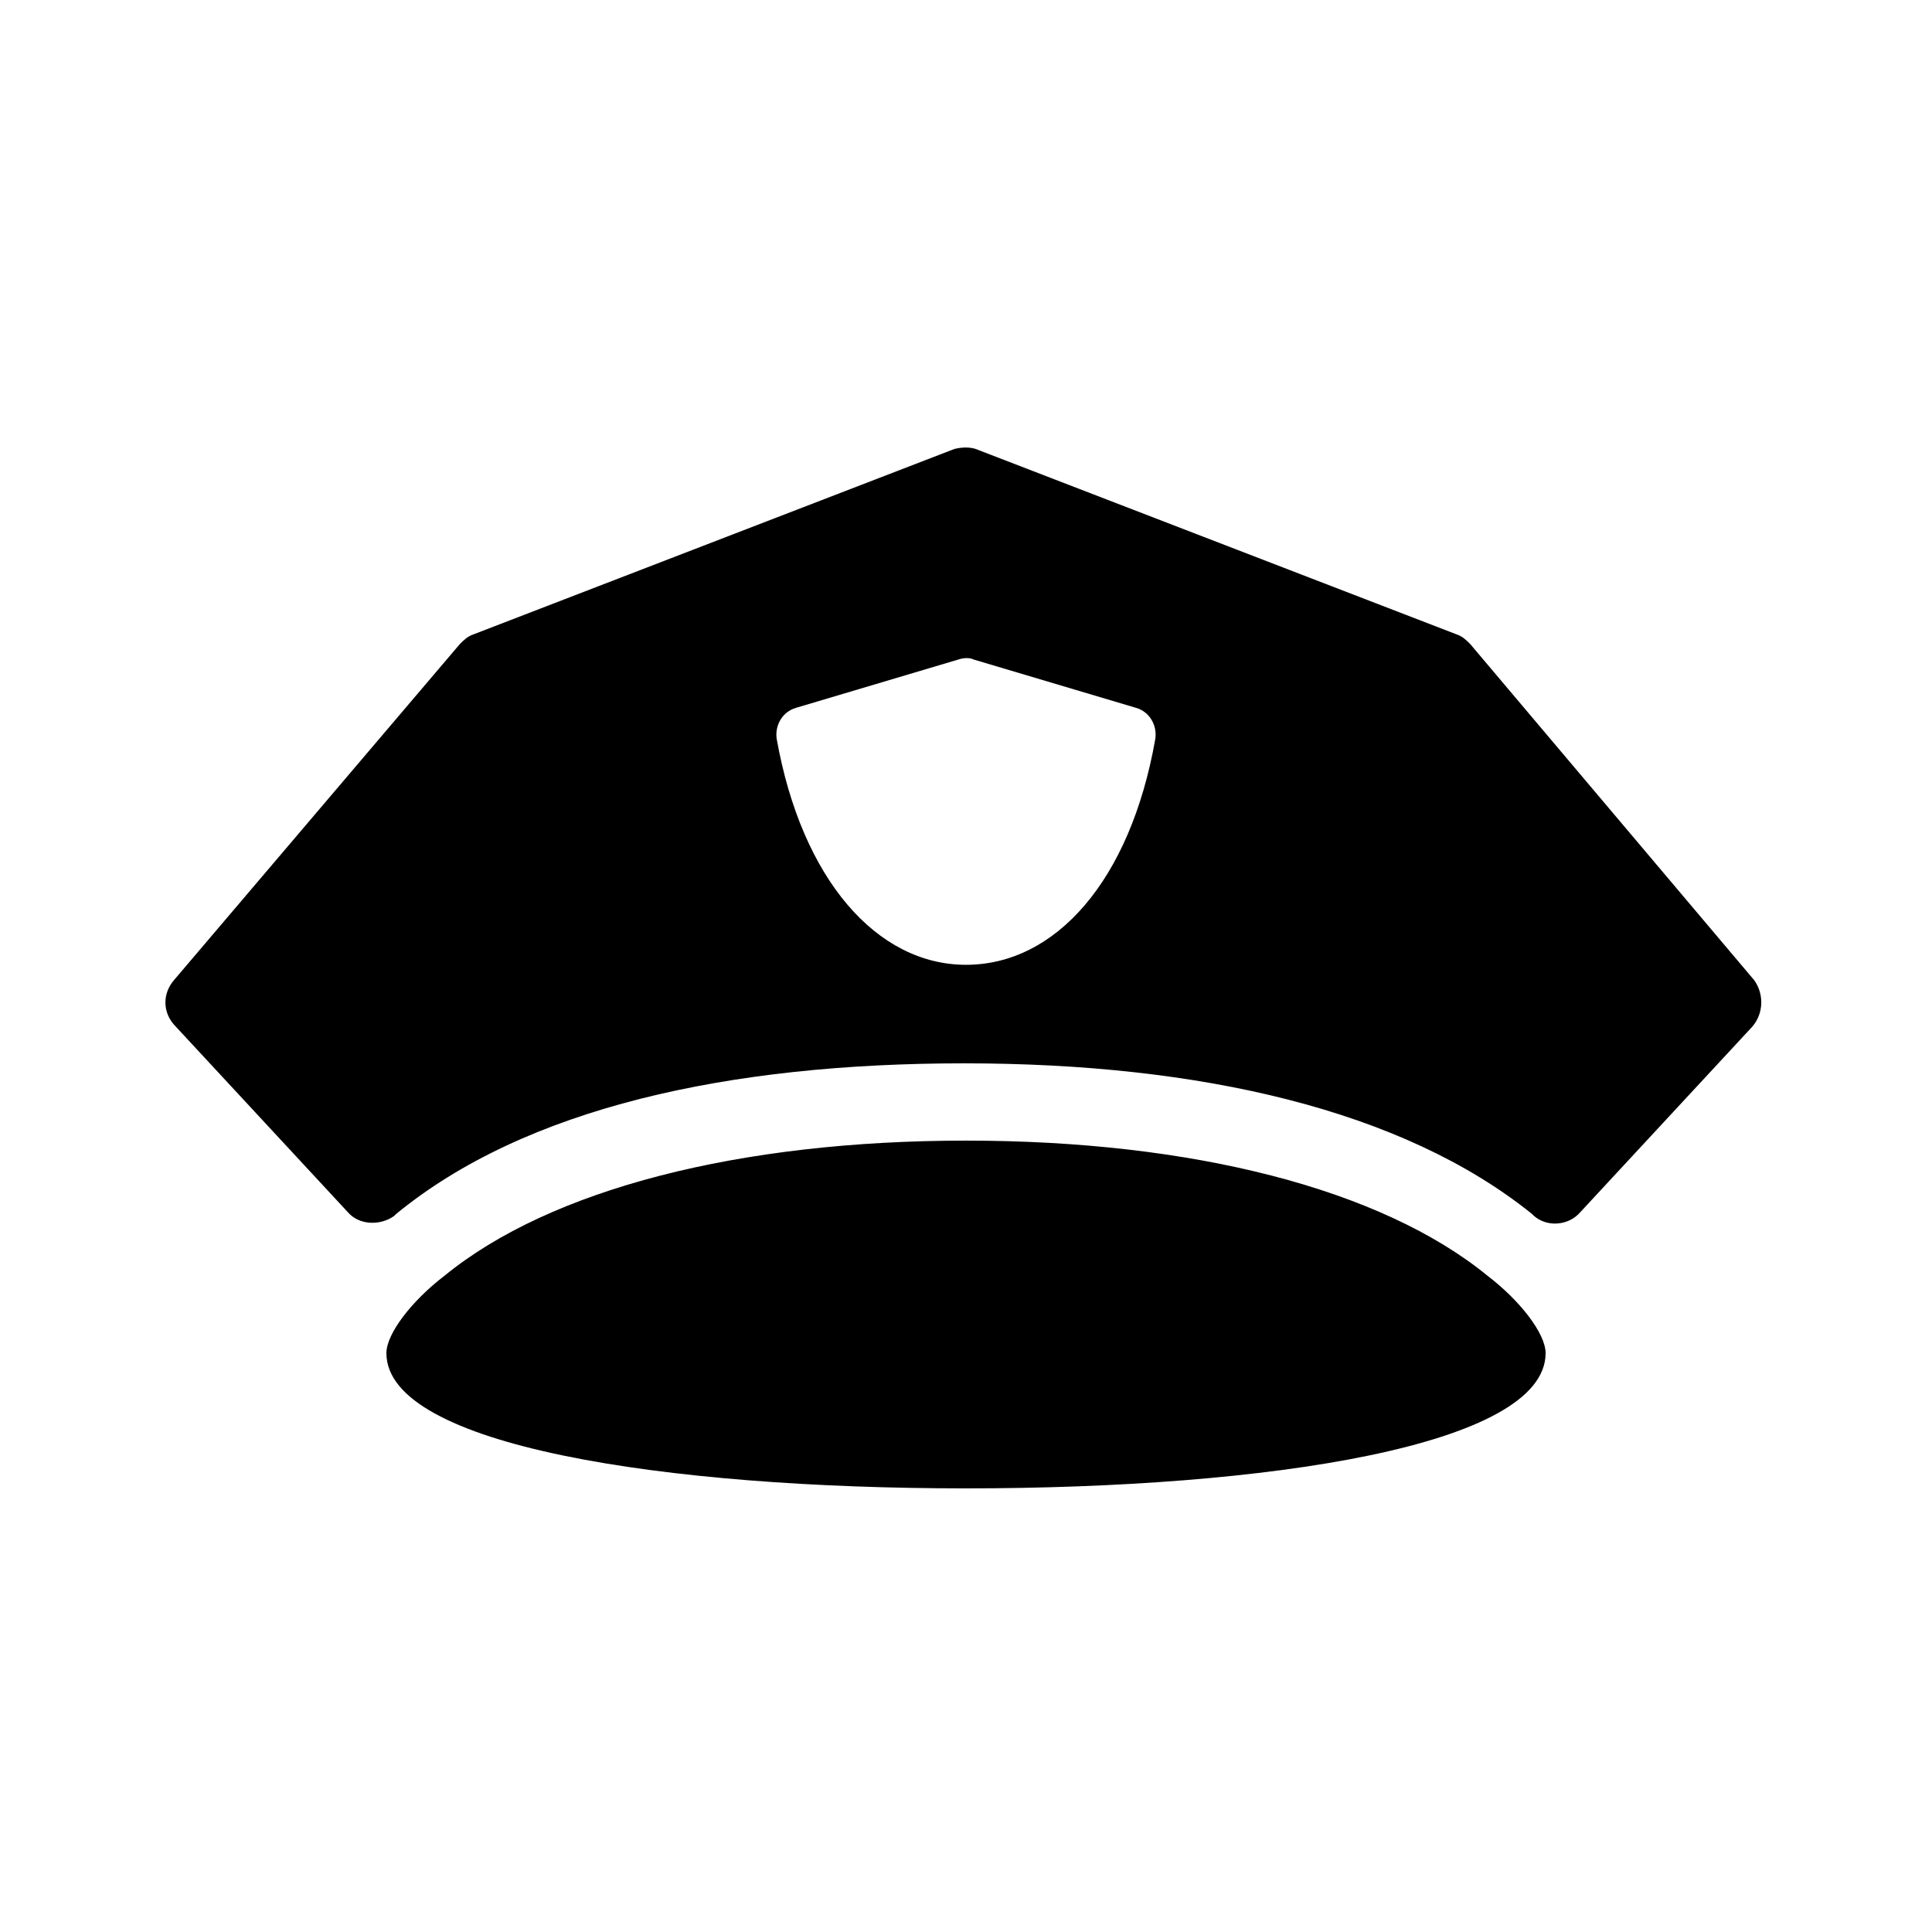 <?xml version="1.0" encoding="utf-8"?>
<!-- Generator: Adobe Illustrator 22.1.0, SVG Export Plug-In . SVG Version: 6.00 Build 0)  -->
<svg version="1.1"
	 id="Layer_1" xmlns:cc="http://creativecommons.org/ns#" xmlns:dc="http://purl.org/dc/elements/1.1/" xmlns:inkscape="http://www.inkscape.org/namespaces/inkscape" xmlns:rdf="http://www.w3.org/1999/02/22-rdf-syntax-ns#" xmlns:sodipodi="http://sodipodi.sourceforge.net/DTD/sodipodi-0.dtd" xmlns:svg="http://www.w3.org/2000/svg"
	 xmlns="http://www.w3.org/2000/svg" xmlns:xlink="http://www.w3.org/1999/xlink" x="0px" y="0px" viewBox="0 0 100 100"
	 style="enable-background:new 0 0 100 100;" xml:space="preserve">
<g transform="translate(0,-952.362)">
	<path d="M49.4,975.6l-24.9,9.6c-0.3,0.1-0.5,0.3-0.7,0.5L9,1003.1c-0.6,0.7-0.6,1.7,0.1,2.4l8.9,9.6c0.6,0.7,1.7,0.7,2.4,0.2
		c0,0,0,0,0,0c0,0,0.1-0.1,0.1-0.1l0,0c6.7-5.5,17.2-7.8,29.4-7.8s22.7,2.4,29.4,7.8l0,0c0,0,0.1,0.1,0.1,0.1c0,0,0,0,0,0
		c0.7,0.6,1.8,0.5,2.4-0.2l8.9-9.6c0.6-0.7,0.6-1.7,0.1-2.4l-14.7-17.4c-0.2-0.2-0.4-0.4-0.7-0.5l-24.9-9.6
		C50.2,975.5,49.8,975.5,49.4,975.6z M50.4,986.5l8.4,2.5c0.7,0.2,1.1,0.9,1,1.6c-1.3,7.4-5.2,11.7-9.8,11.7
		c-4.6,0-8.5-4.4-9.8-11.7c-0.1-0.7,0.3-1.4,1-1.6l8.4-2.5C49.9,986.4,50.2,986.4,50.4,986.5z M50,1011.4c-11.7,0-21.5,2.5-27,7
		c-1.7,1.3-3,3-3,4c0,4.8,14.4,7,30,7s30-2.2,30-7c0-1-1.3-2.7-3-4C71.5,1013.9,61.7,1011.4,50,1011.4z"/>
</g>
</svg>
